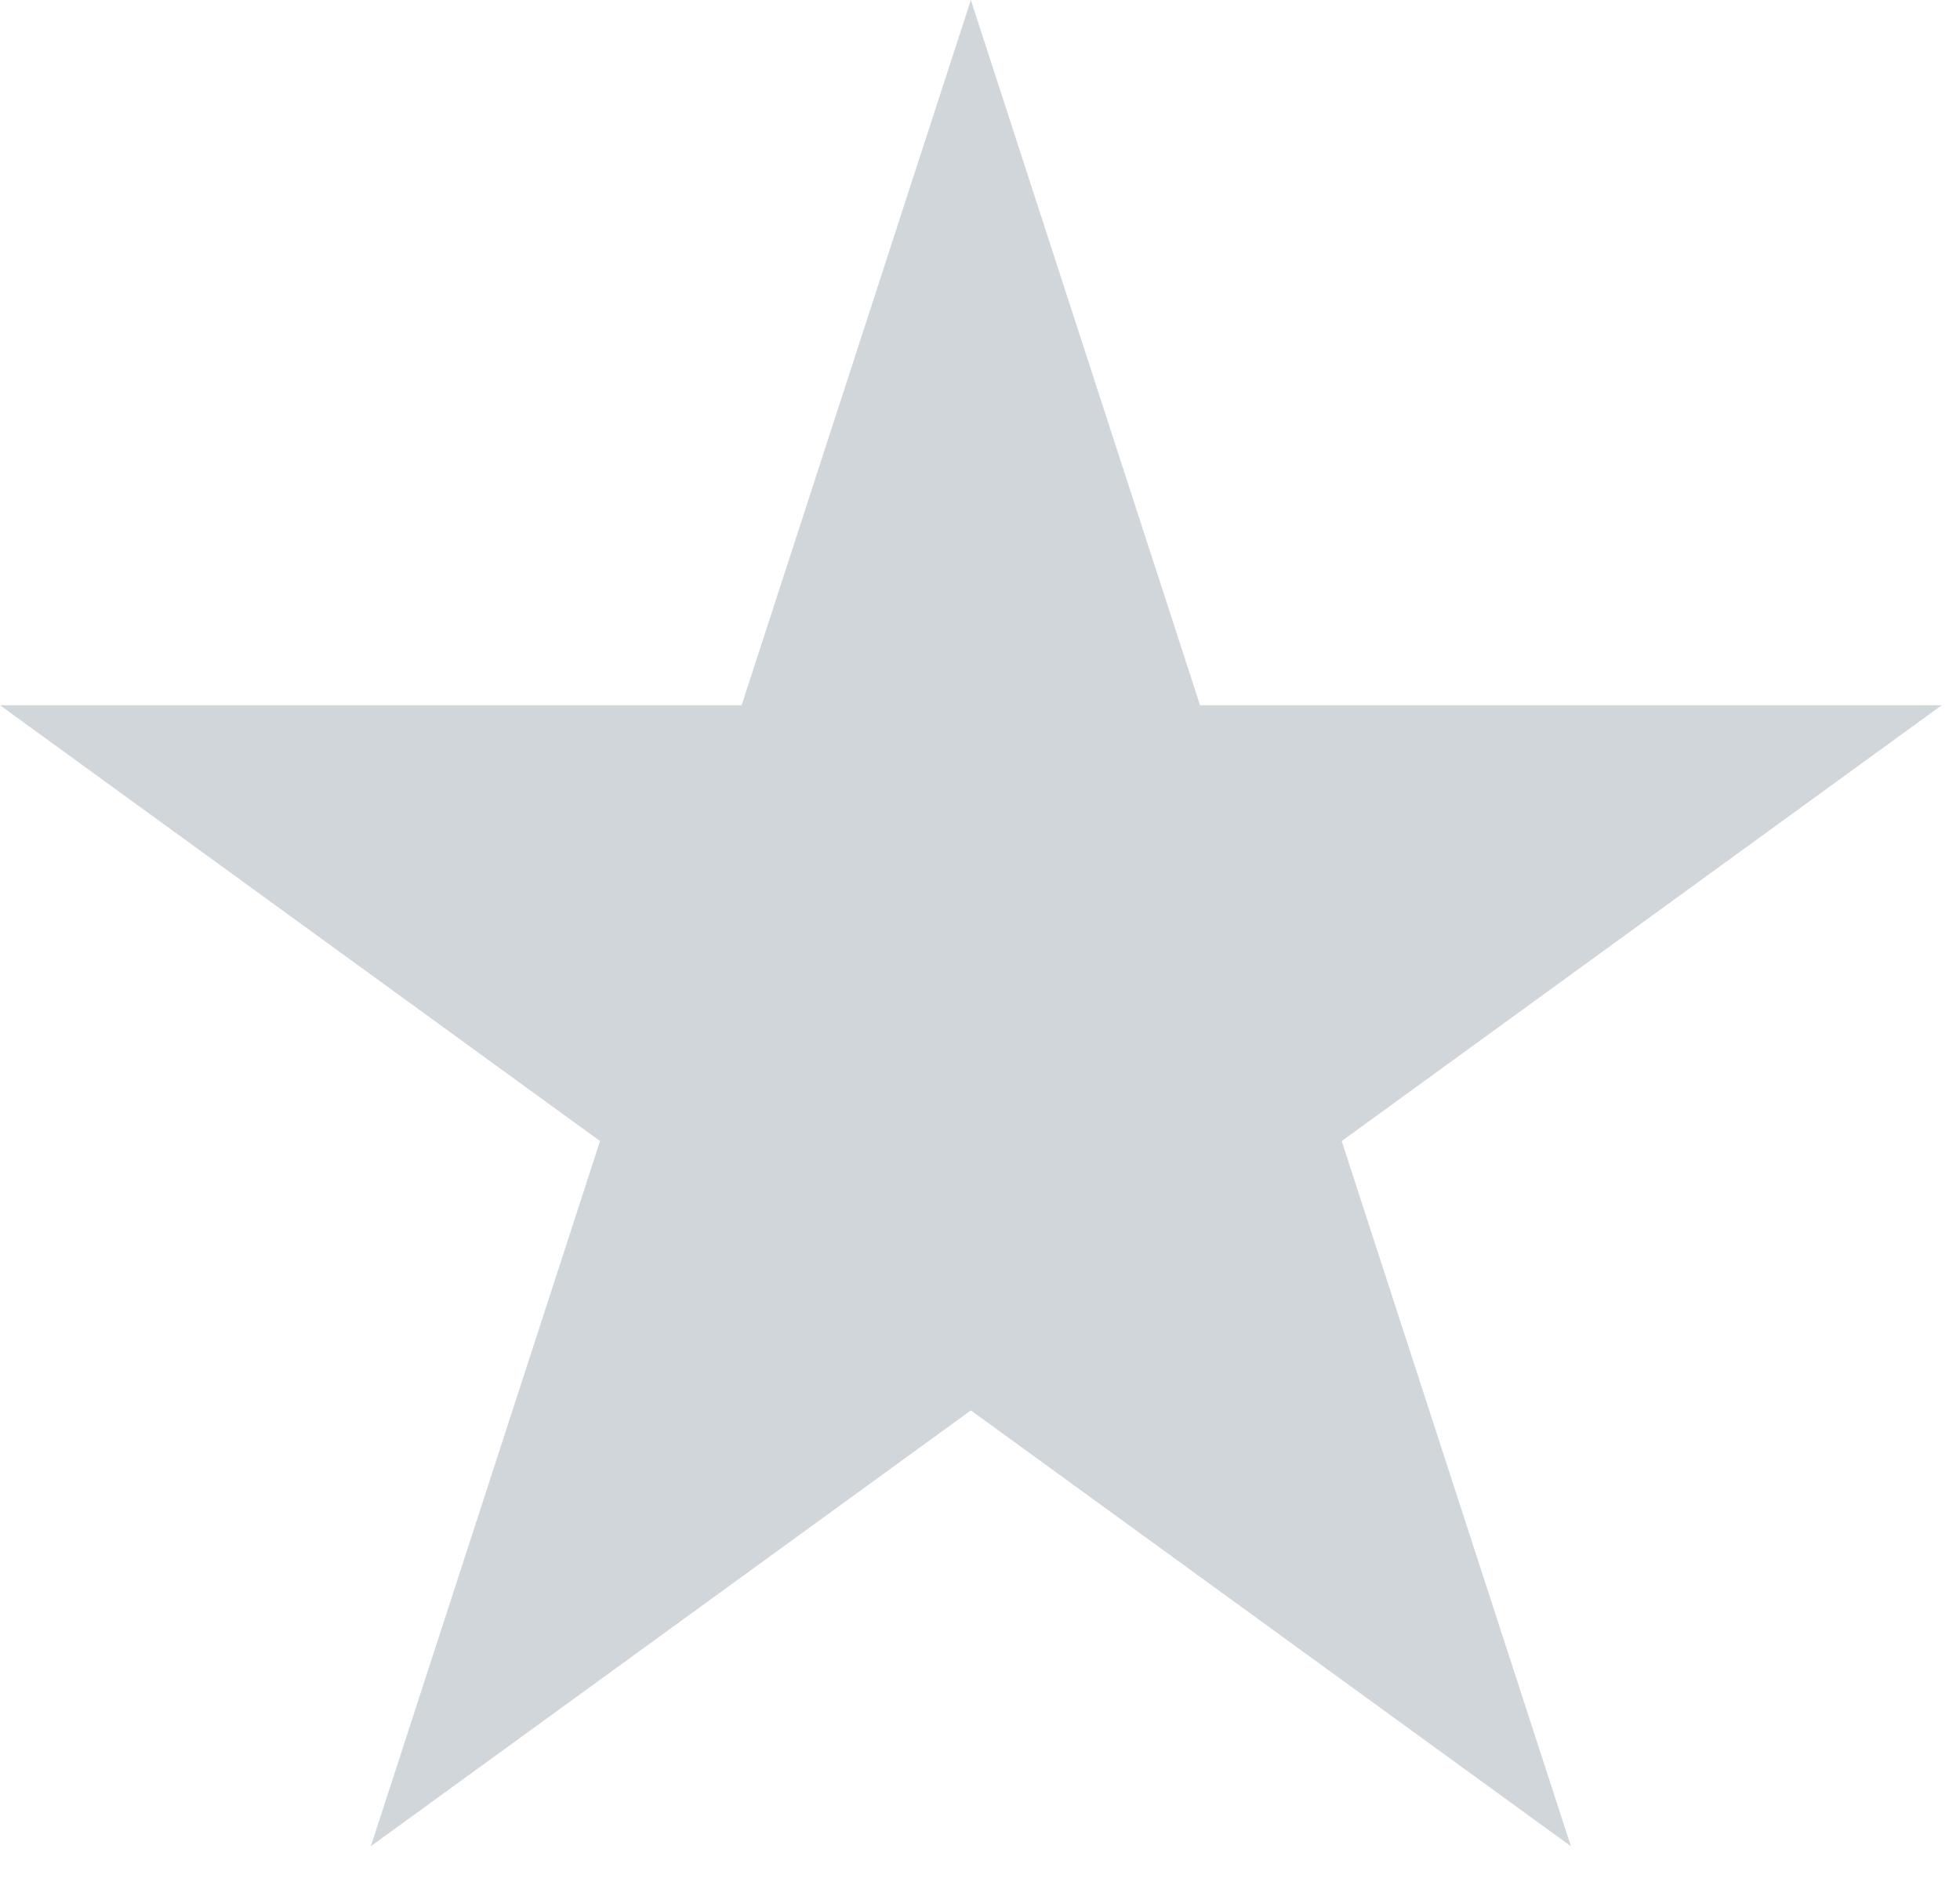 <svg width="48" height="46" viewBox="0 0 48 46" fill="none" xmlns="http://www.w3.org/2000/svg">
<path d="M23.776 0L29.389 17.275H47.553L32.858 27.951L38.471 45.225L23.776 34.549L9.082 45.225L14.695 27.951L-4.57764e-05 17.275H18.163L23.776 0Z" fill="#D1D6DB"/>
</svg>
